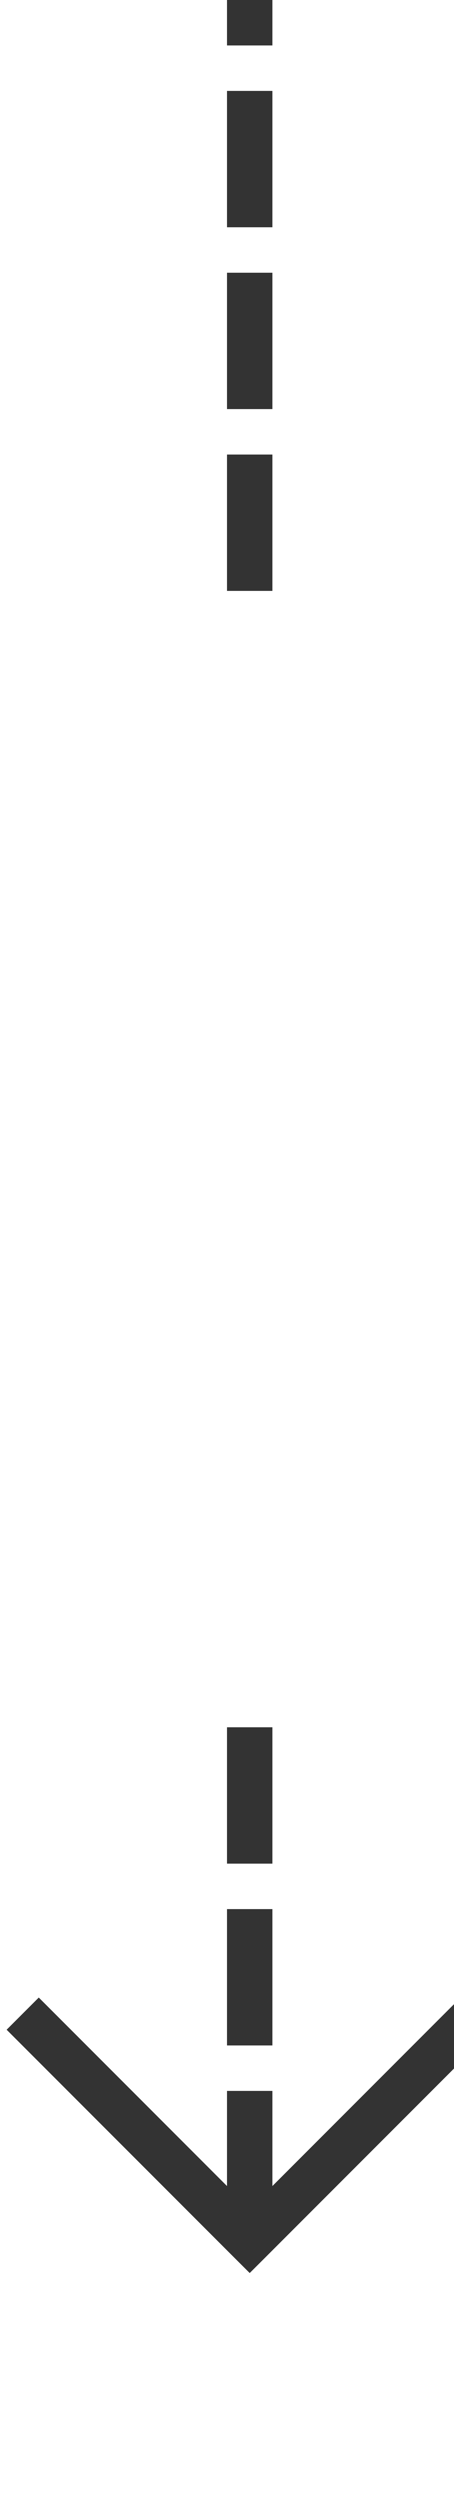 ﻿<?xml version="1.0" encoding="utf-8"?>
<svg version="1.1" xmlns:xlink="http://www.w3.org/1999/xlink" width="10px" height="55px" preserveAspectRatio="xMidYMin meet" viewBox="489 3041  8 55" xmlns="http://www.w3.org/2000/svg">
  <defs>
    <mask fill="white" id="clip354">
      <path d="M 476.5 3054  L 509.5 3054  L 509.5 3079  L 476.5 3079  Z M 476.5 3041  L 509.5 3041  L 509.5 3100  L 476.5 3100  Z " fill-rule="evenodd" />
    </mask>
  </defs>
  <path d="M 493.5 3054  L 493.5 3041  M 493.5 3079  L 493.5 3090  " stroke-width="1" stroke-dasharray="3,1" stroke="#333333" fill="none" />
  <path d="M 498.146 3084.946  L 493.5 3089.593  L 488.854 3084.946  L 488.146 3085.654  L 493.146 3090.654  L 493.5 3091.007  L 493.854 3090.654  L 498.854 3085.654  L 498.146 3084.946  Z " fill-rule="nonzero" fill="#333333" stroke="none" mask="url(#clip354)" />
</svg>